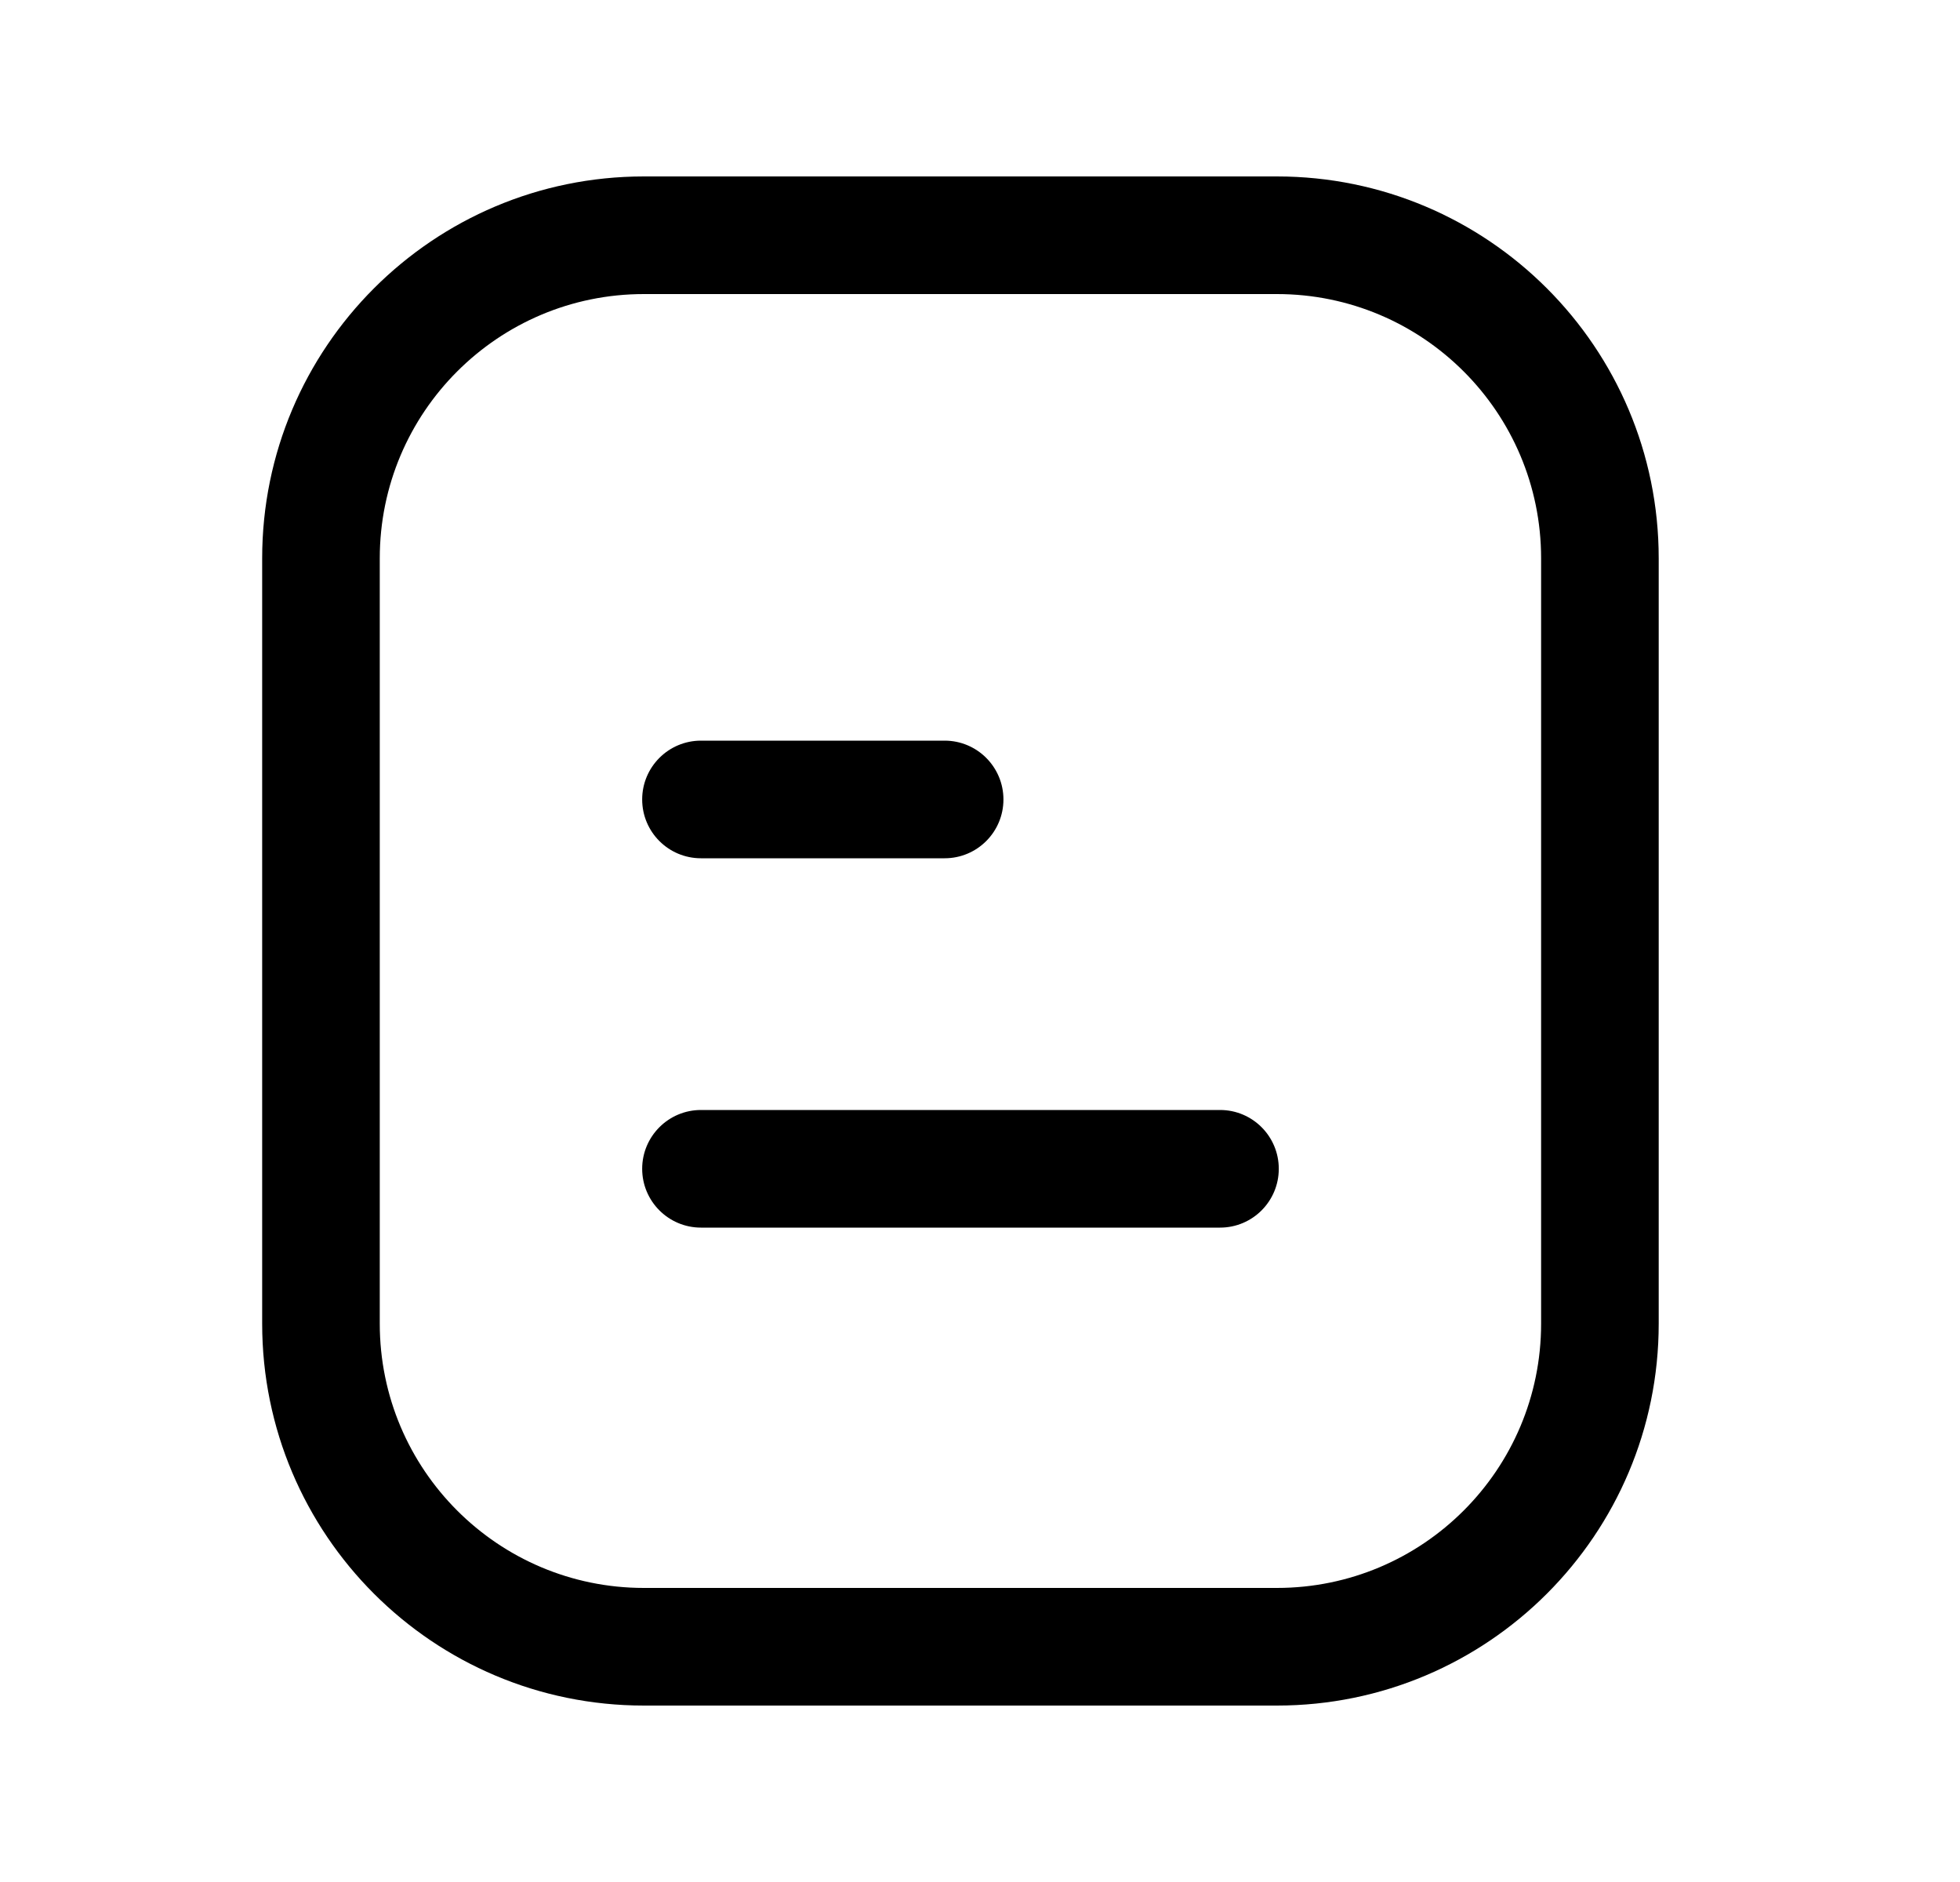 <svg width="25" height="24" viewBox="0 0 25 24" fill="none" xmlns="http://www.w3.org/2000/svg">
<path fill-rule="evenodd" clip-rule="evenodd" d="M8.213 3.75C6.353 3.75 4.844 5.259 4.844 7.12V16.88C4.844 18.741 6.353 20.25 8.213 20.25H16.287C18.148 20.25 19.657 18.741 19.657 16.88V7.12C19.657 5.259 18.148 3.75 16.287 3.75H8.213ZM3.344 7.12C3.344 4.431 5.524 2.25 8.213 2.25H16.287C18.976 2.25 21.157 4.431 21.157 7.12V16.88C21.157 19.57 18.976 21.75 16.287 21.75H8.213C5.524 21.75 3.344 19.57 3.344 16.88V7.12Z" fill="black"/>
<path fill-rule="evenodd" clip-rule="evenodd" d="M8.191 10.195C8.191 9.781 8.527 9.445 8.941 9.445H12.049C12.463 9.445 12.799 9.781 12.799 10.195C12.799 10.61 12.463 10.945 12.049 10.945H8.941C8.527 10.945 8.191 10.61 8.191 10.195ZM8.191 14.905C8.191 14.491 8.527 14.155 8.941 14.155H15.562C15.976 14.155 16.311 14.491 16.311 14.905C16.311 15.319 15.976 15.655 15.562 15.655H8.941C8.527 15.655 8.191 15.319 8.191 14.905Z" fill="black"/>
</svg>